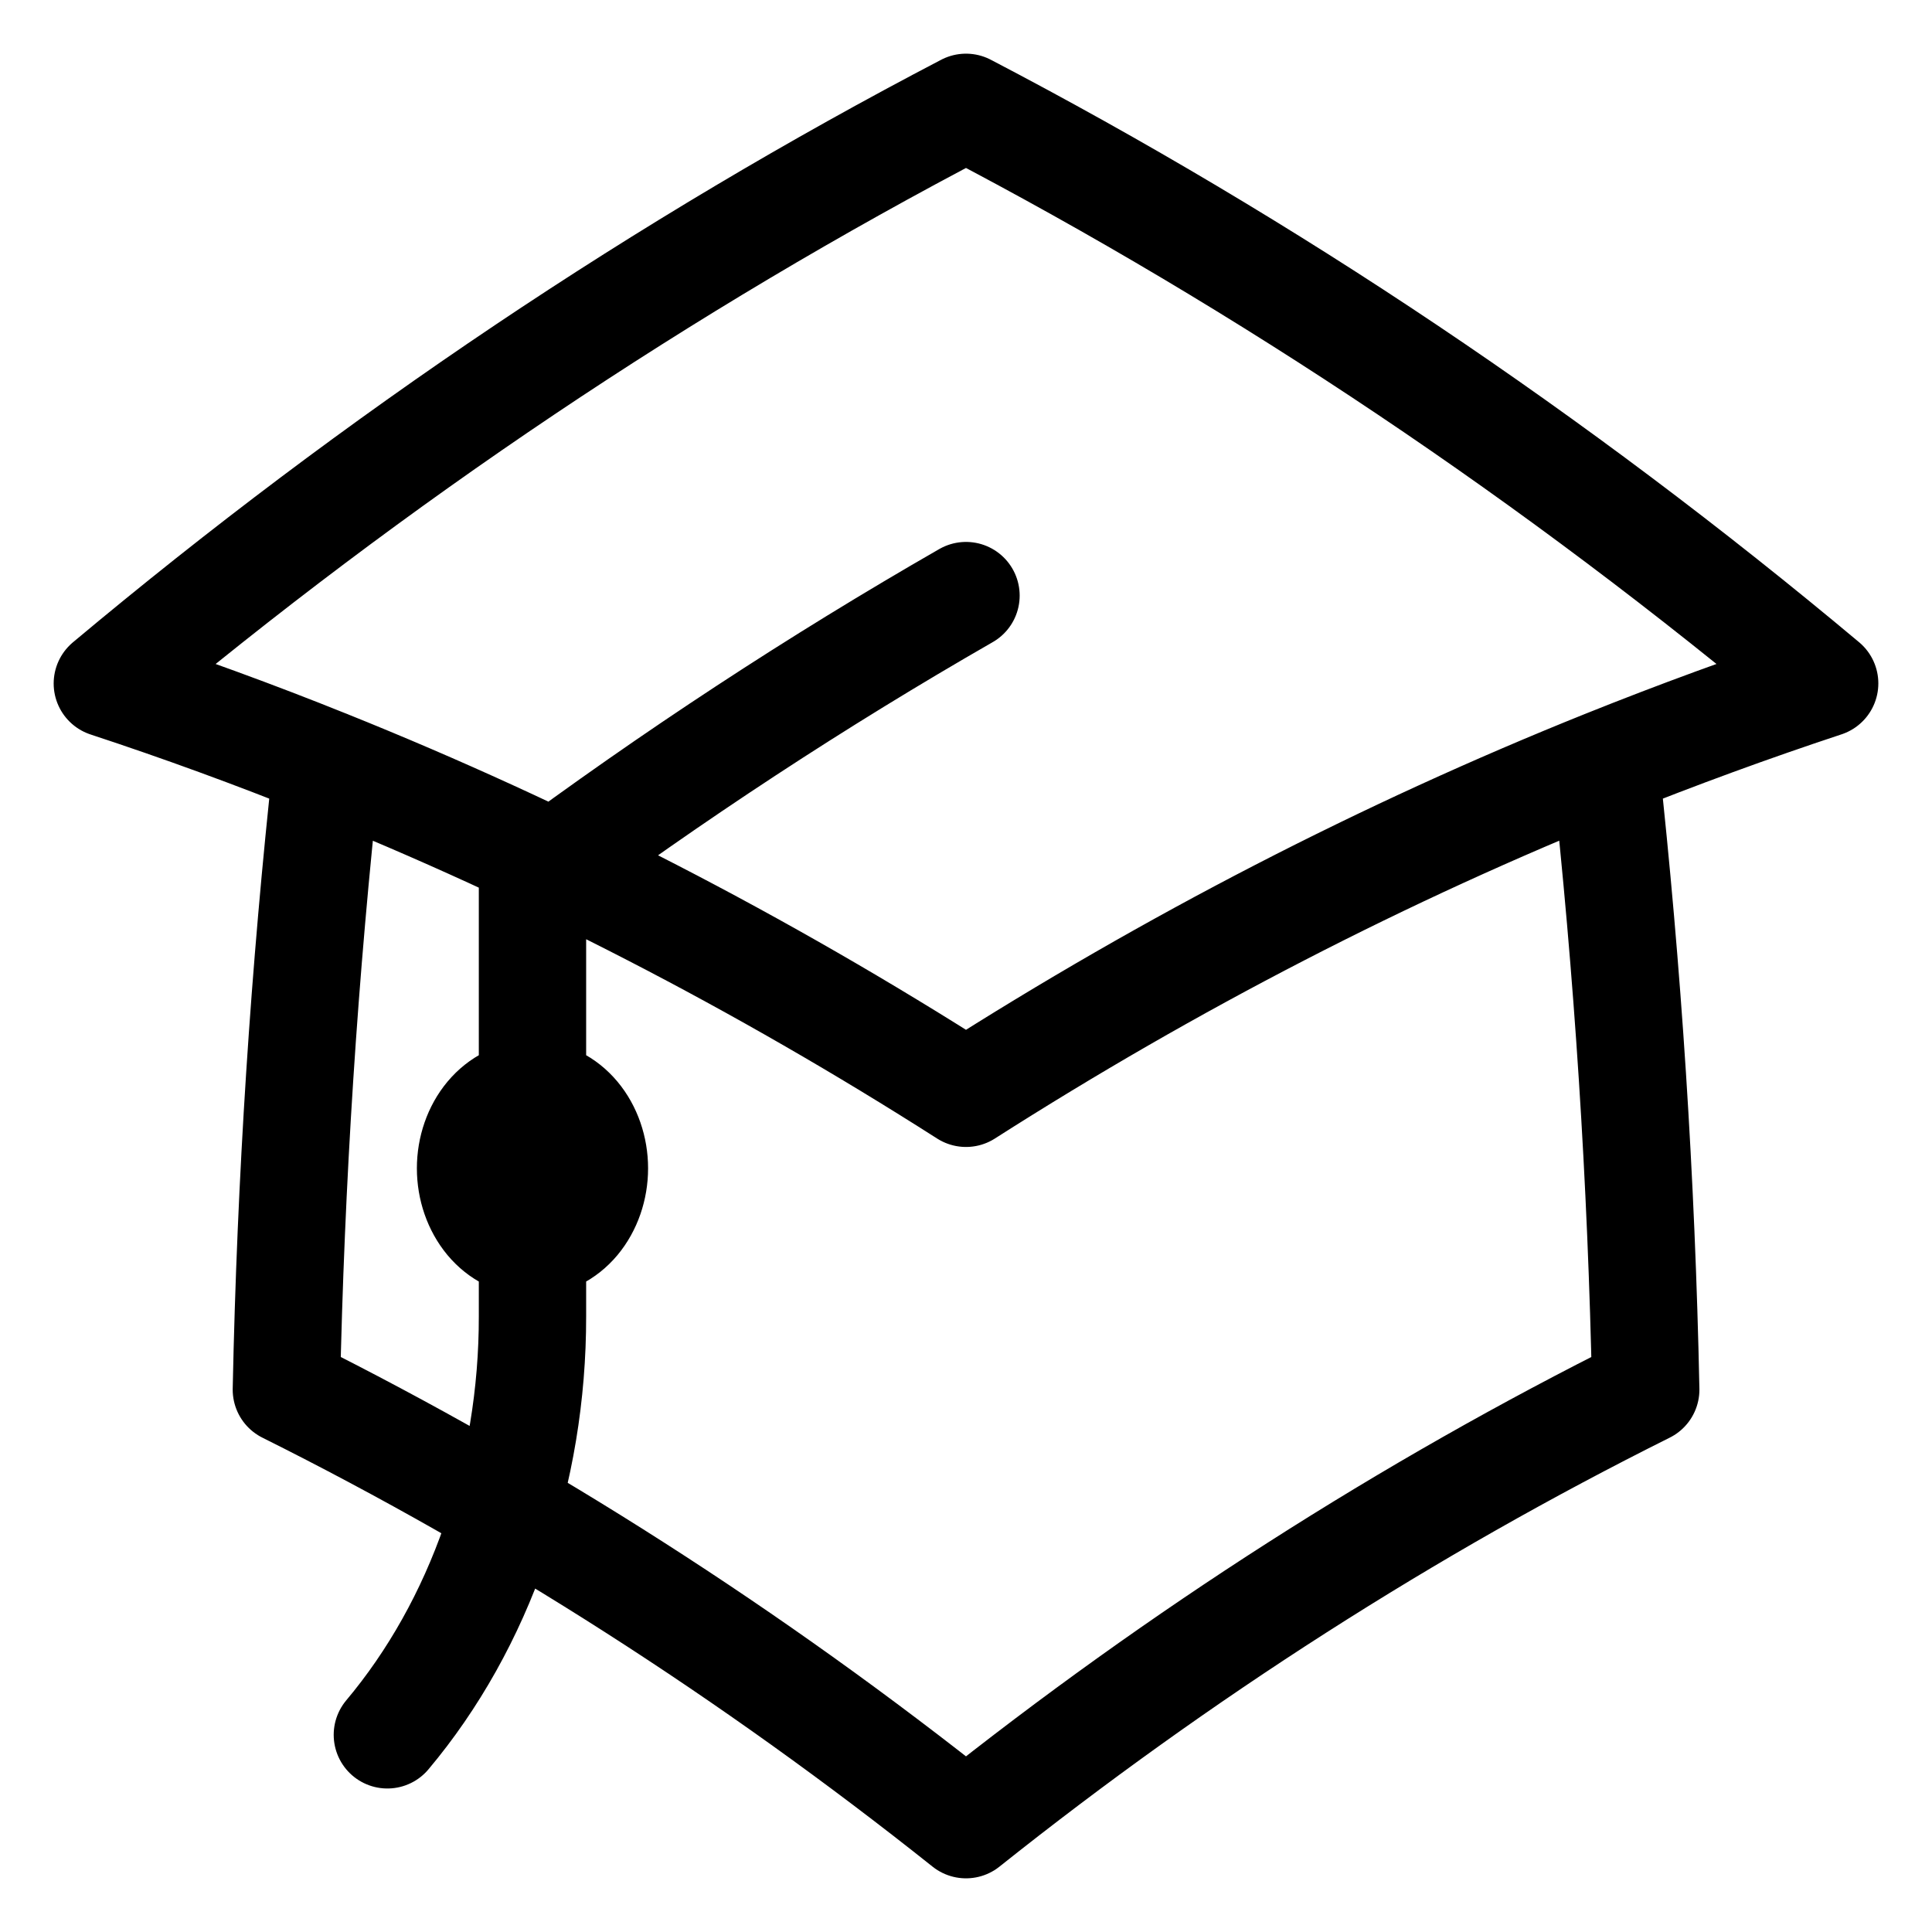 <svg width="18" height="18" viewBox="0 0 18 18" fill="none" xmlns="http://www.w3.org/2000/svg">
<path d="M3.046 7.115C2.834 9.05 2.708 10.997 2.668 12.947C4.883 14.052 7.003 15.41 9 17C10.997 15.409 13.118 14.052 15.333 12.947C15.293 10.997 15.167 9.05 14.955 7.115M14.955 7.115C15.628 6.845 16.311 6.595 17 6.367C14.489 4.264 11.809 2.467 9 1C6.19 2.467 3.511 4.265 1 6.368C1.687 6.594 2.369 6.843 3.045 7.115C5.098 7.939 7.09 8.967 9 10.186C10.91 8.967 12.902 7.939 14.955 7.115ZM4.961 11.575C5.114 11.575 5.261 11.502 5.369 11.373C5.477 11.243 5.538 11.068 5.538 10.885C5.538 10.703 5.477 10.527 5.369 10.398C5.261 10.269 5.114 10.196 4.961 10.196C4.808 10.196 4.661 10.269 4.553 10.398C4.445 10.527 4.384 10.703 4.384 10.885C4.384 11.068 4.445 11.243 4.553 11.373C4.661 11.502 4.808 11.575 4.961 11.575ZM4.961 11.575V8.197C6.266 7.228 7.615 6.344 9 5.549M3.609 16.163C4.039 15.651 4.379 15.043 4.611 14.374C4.843 13.705 4.962 12.988 4.961 12.264V10.885" stroke="currentColor" stroke-width="1" stroke-linecap="round" stroke-linejoin="round"/>
</svg>
